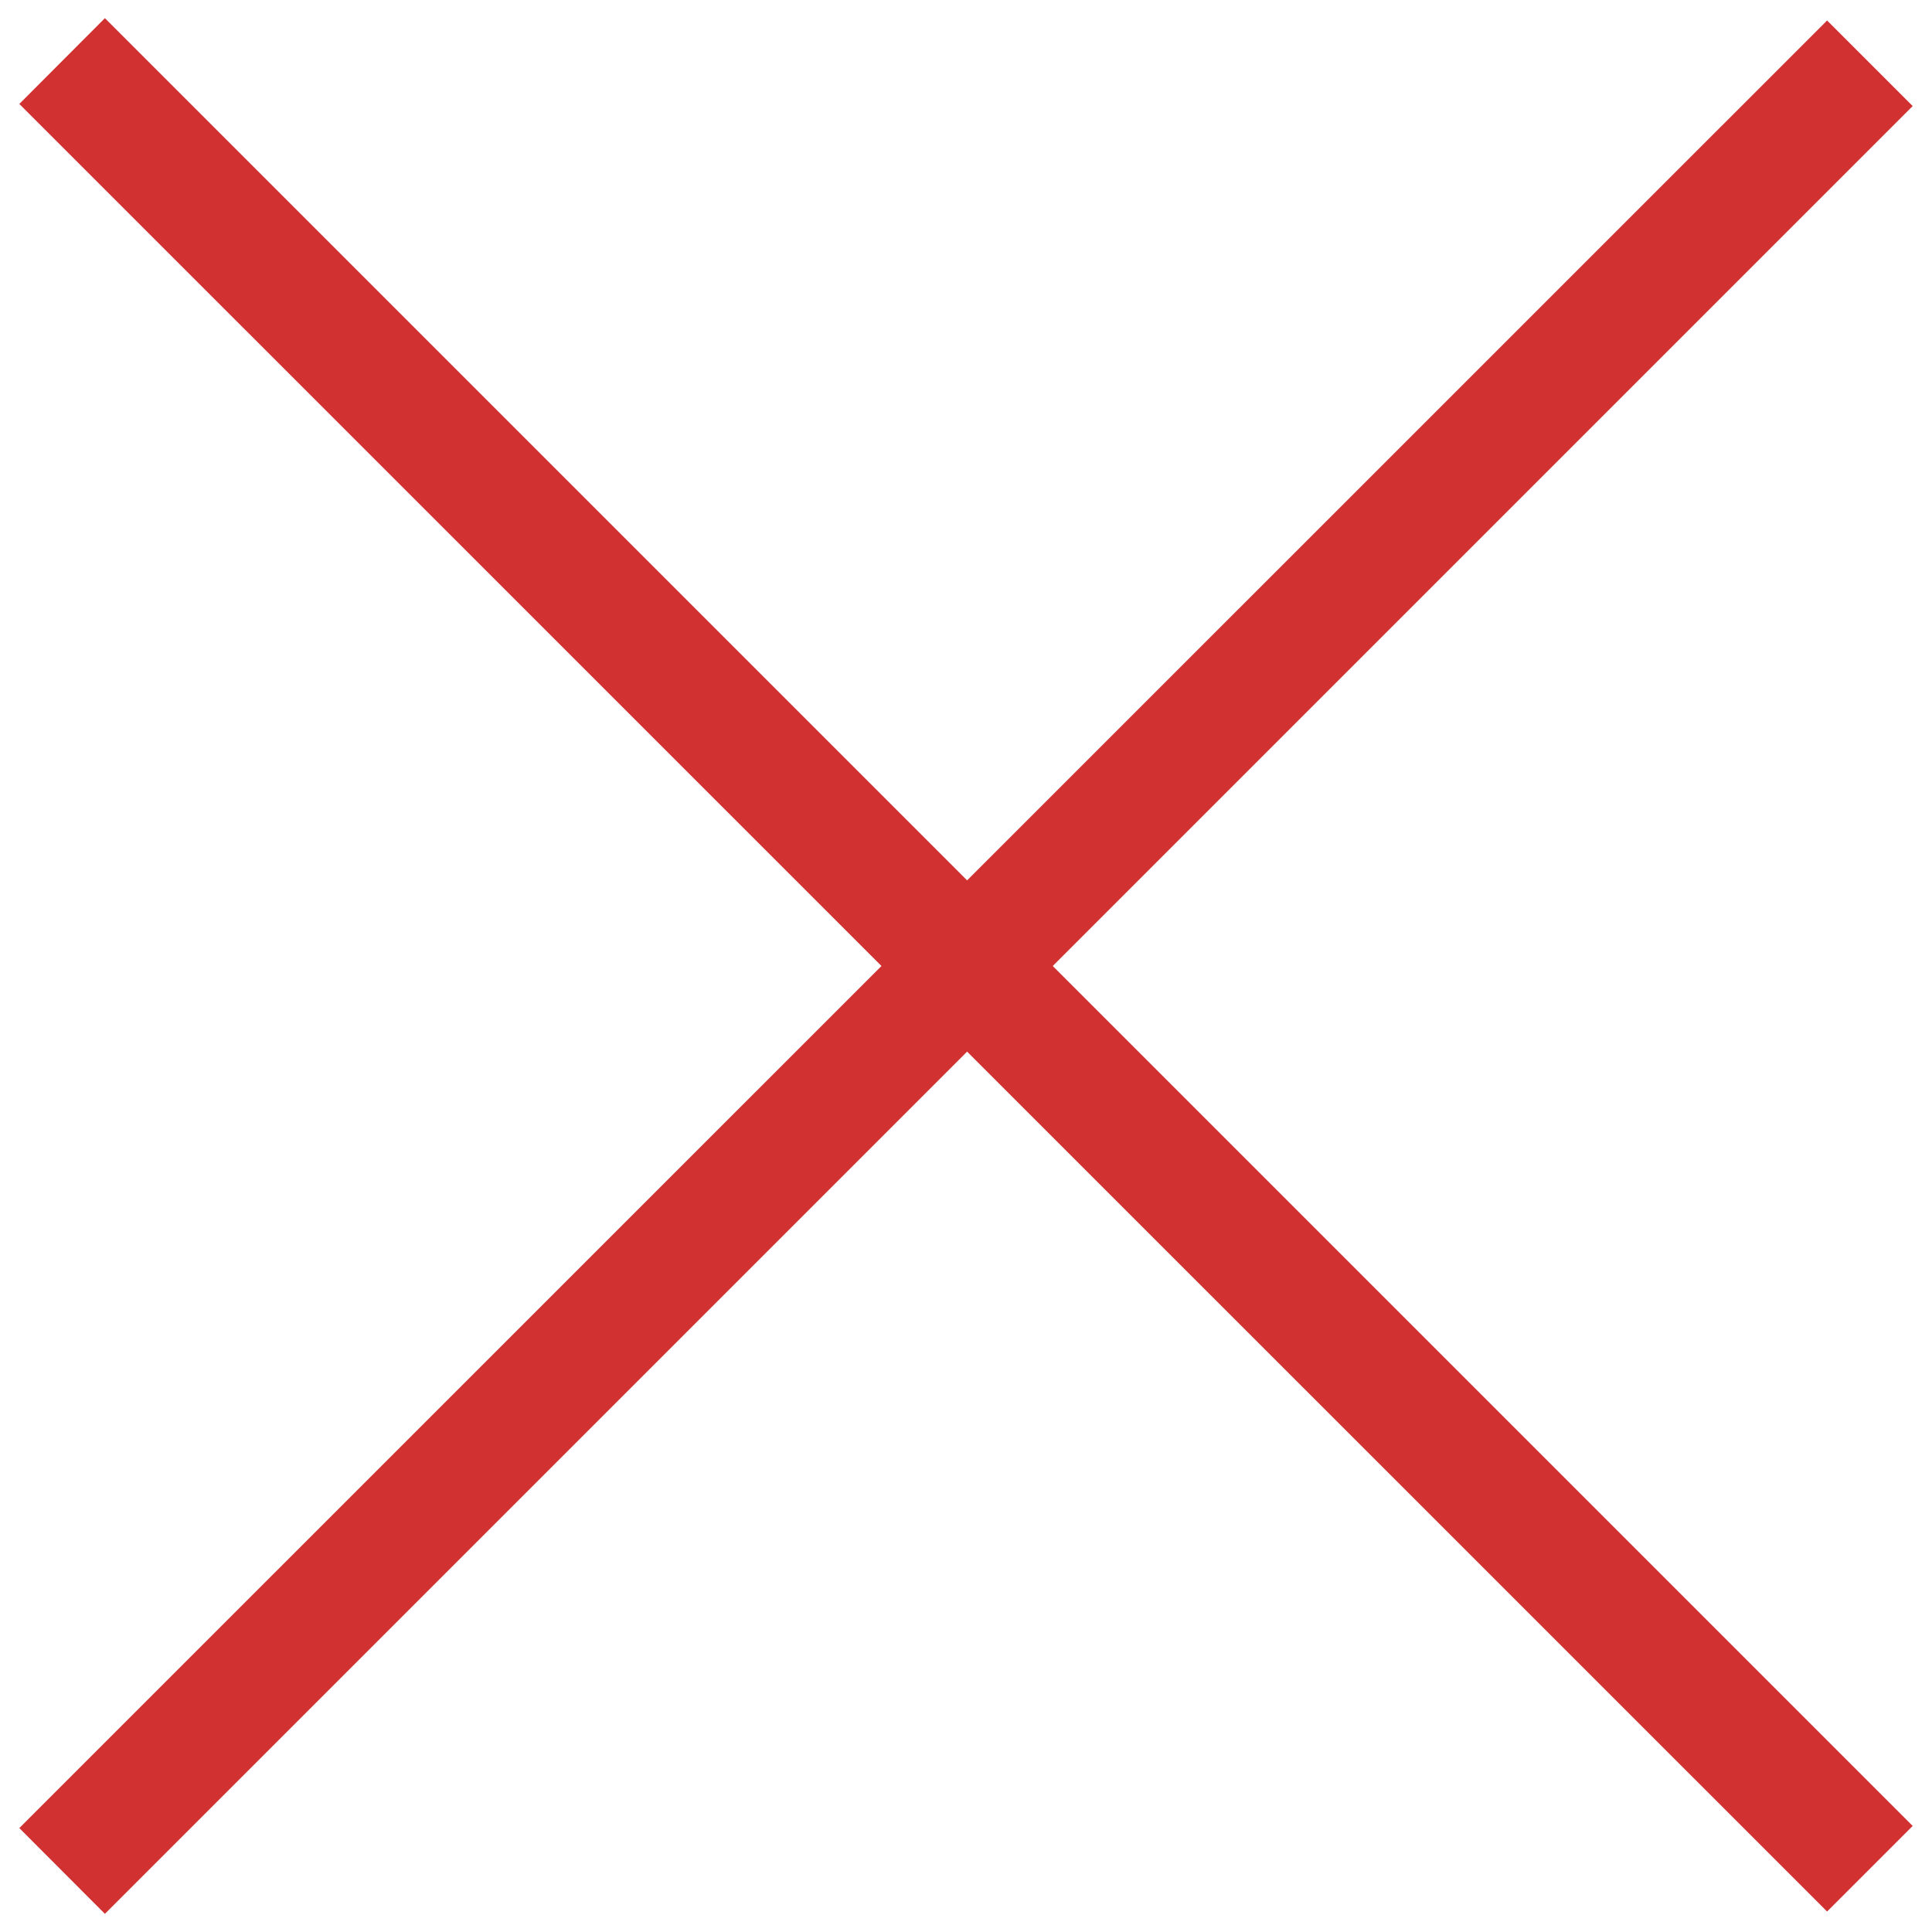 <?xml version="1.0" encoding="utf-8"?>
<!-- Svg Vector Icons : http://www.onlinewebfonts.com/icon -->
<!DOCTYPE svg PUBLIC "-//W3C//DTD SVG 1.1//EN" "http://www.w3.org/Graphics/SVG/1.1/DTD/svg11.dtd">
<svg version="1.1" xmlns="http://www.w3.org/2000/svg" xmlns:xlink="http://www.w3.org/1999/xlink" x="0px" y="0px" viewBox="0 0 1000 1000" enable-background="new 0 0 1000 1000" xml:space="preserve">
<g><path fill="#d13131" d="M945.7,989.4L10,53.8L54.3,9.4L990,945.1L945.7,989.4z"/><path fill="#d13131" d="M10,946.2L945.7,10.6L990,54.9L54.3,990.6L10,946.2L10,946.2z"/></g>
</svg>